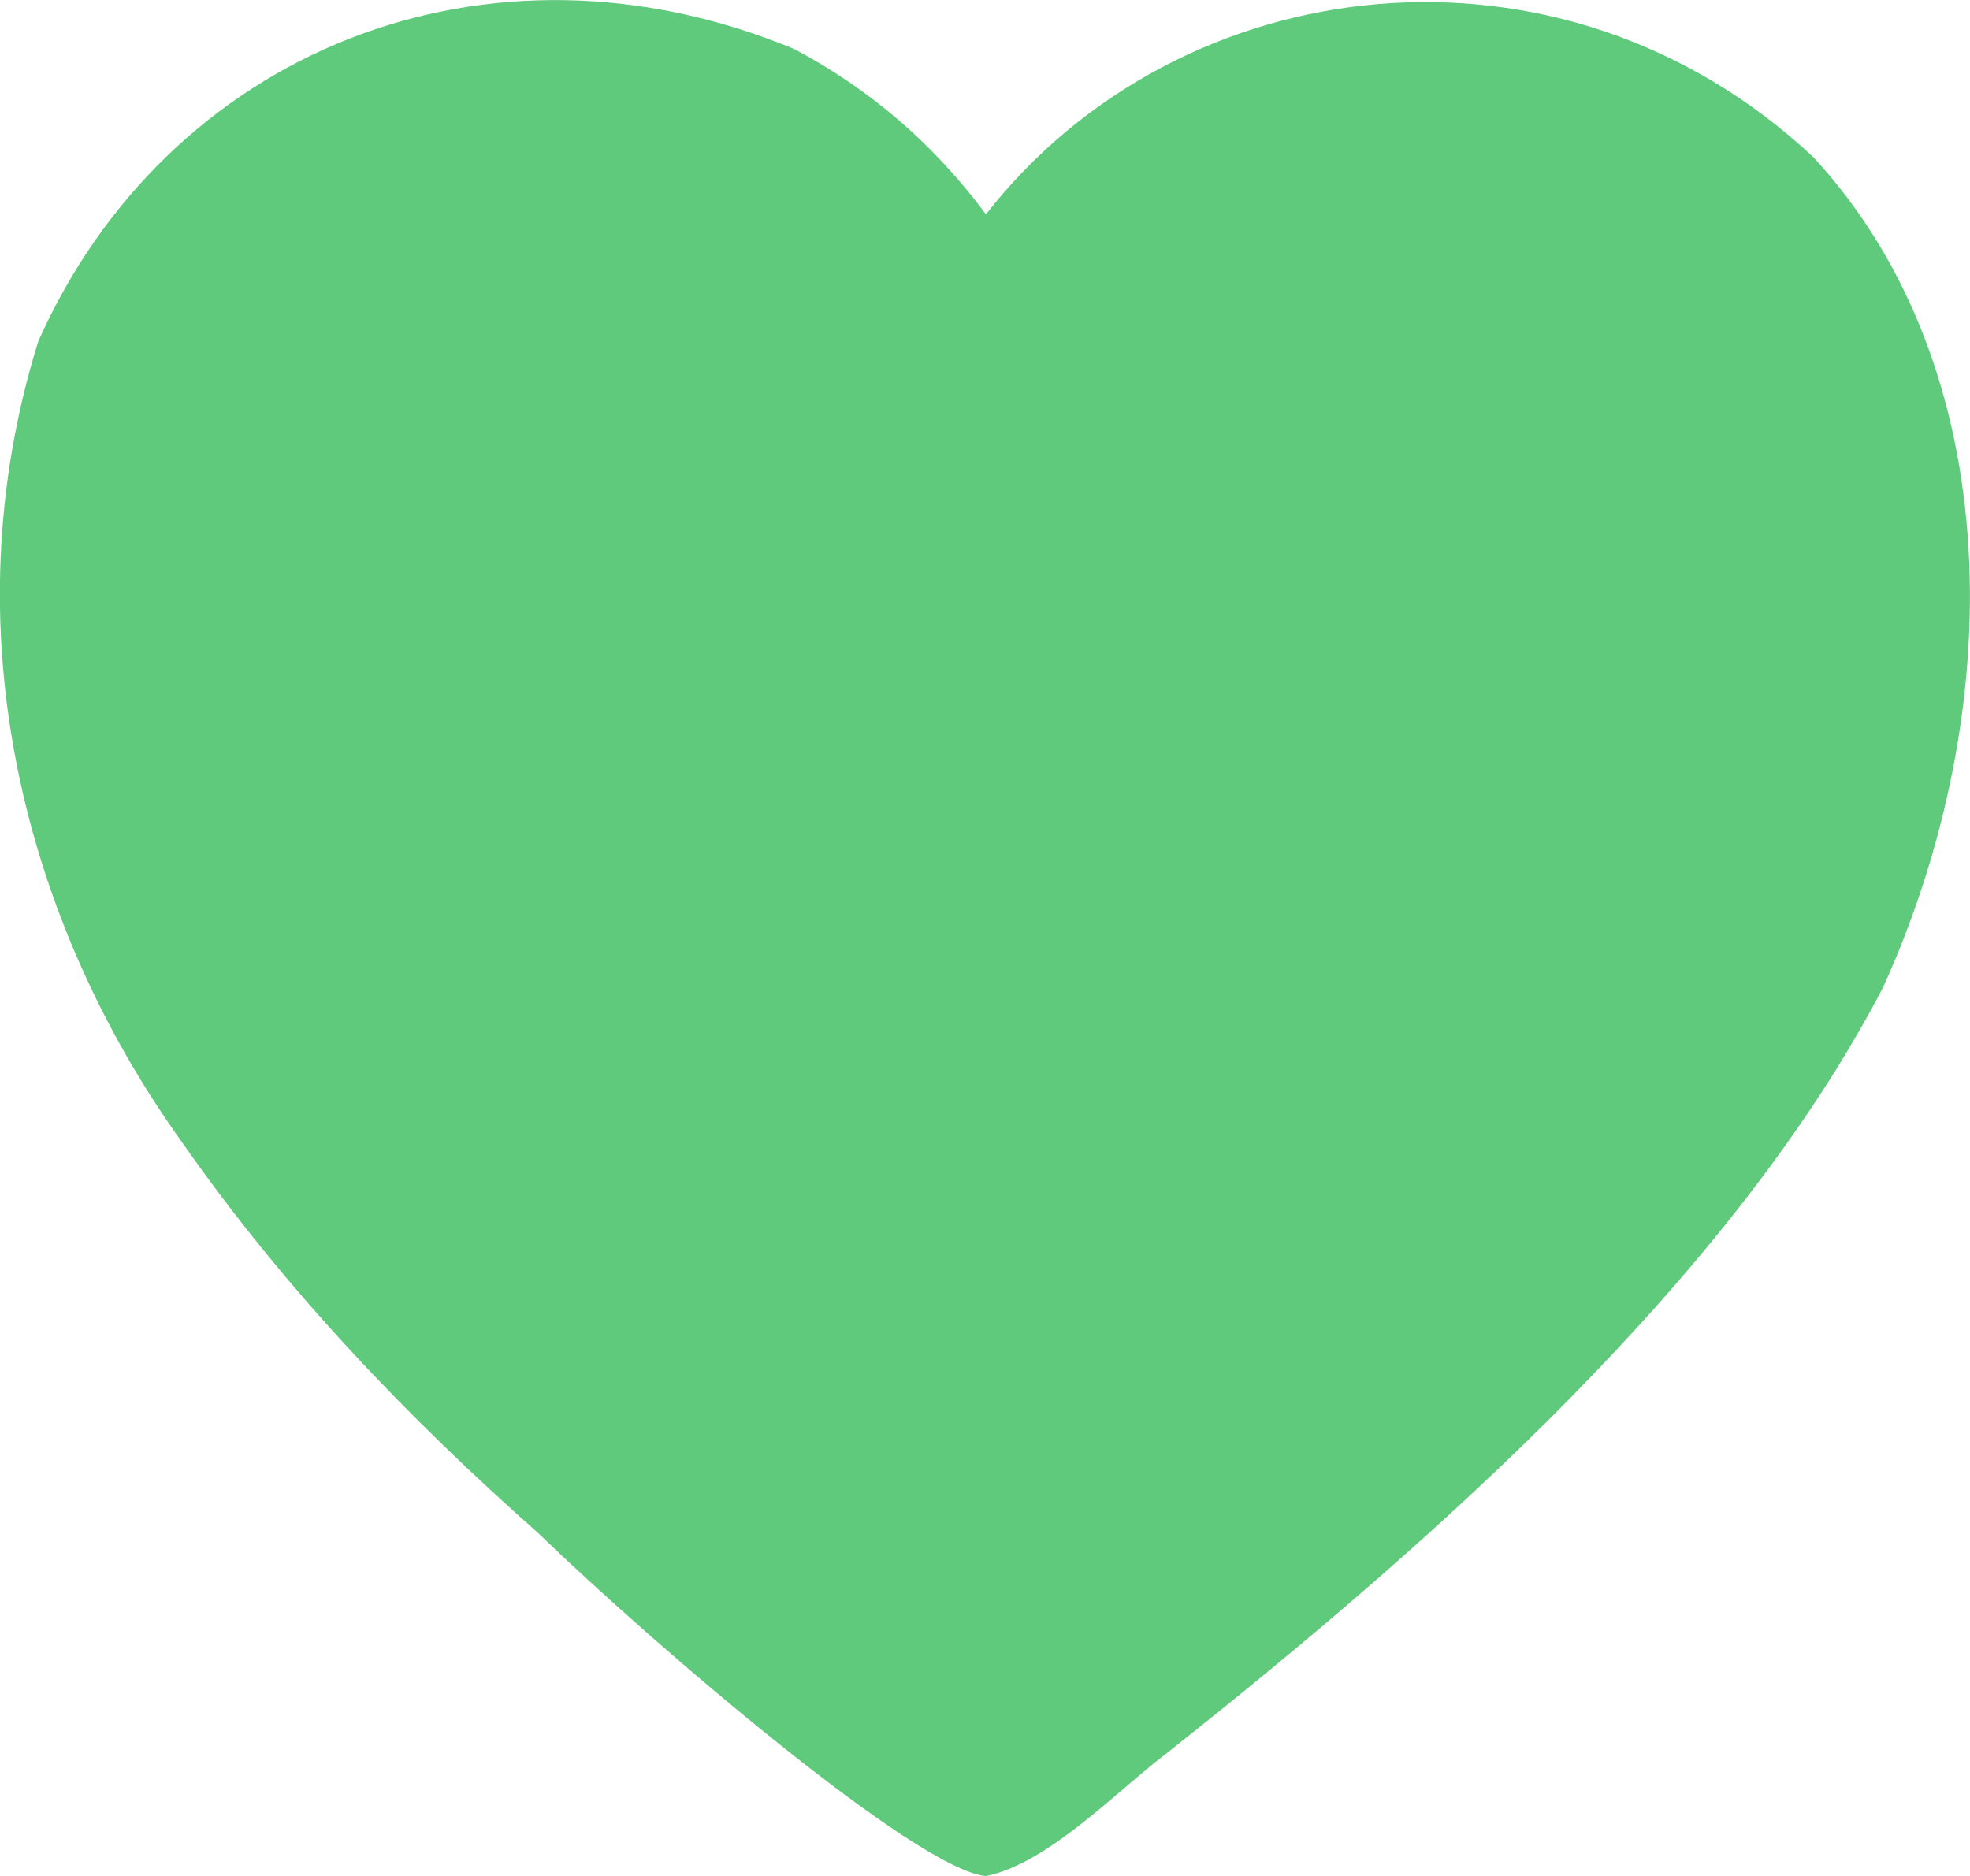 <svg width="21" height="20" viewBox="0 0 21 20" fill="none" xmlns="http://www.w3.org/2000/svg">
<path d="M0.408 3.639C-0.546 6.703 0.252 9.821 1.935 12.17C3.045 13.763 4.372 15.136 5.729 16.337C6.977 17.544 9.77 19.935 10.51 20.001C11.165 19.871 11.899 19.102 12.418 18.706C15.338 16.398 18.48 13.592 20.074 10.525C21.41 7.579 21.412 3.936 19.333 1.678C16.637 -0.849 12.572 -0.355 10.51 2.285C9.956 1.538 9.276 0.951 8.467 0.523C5.191 -0.837 1.783 0.549 0.408 3.639Z" fill="#5FCA7B"/>
</svg>
